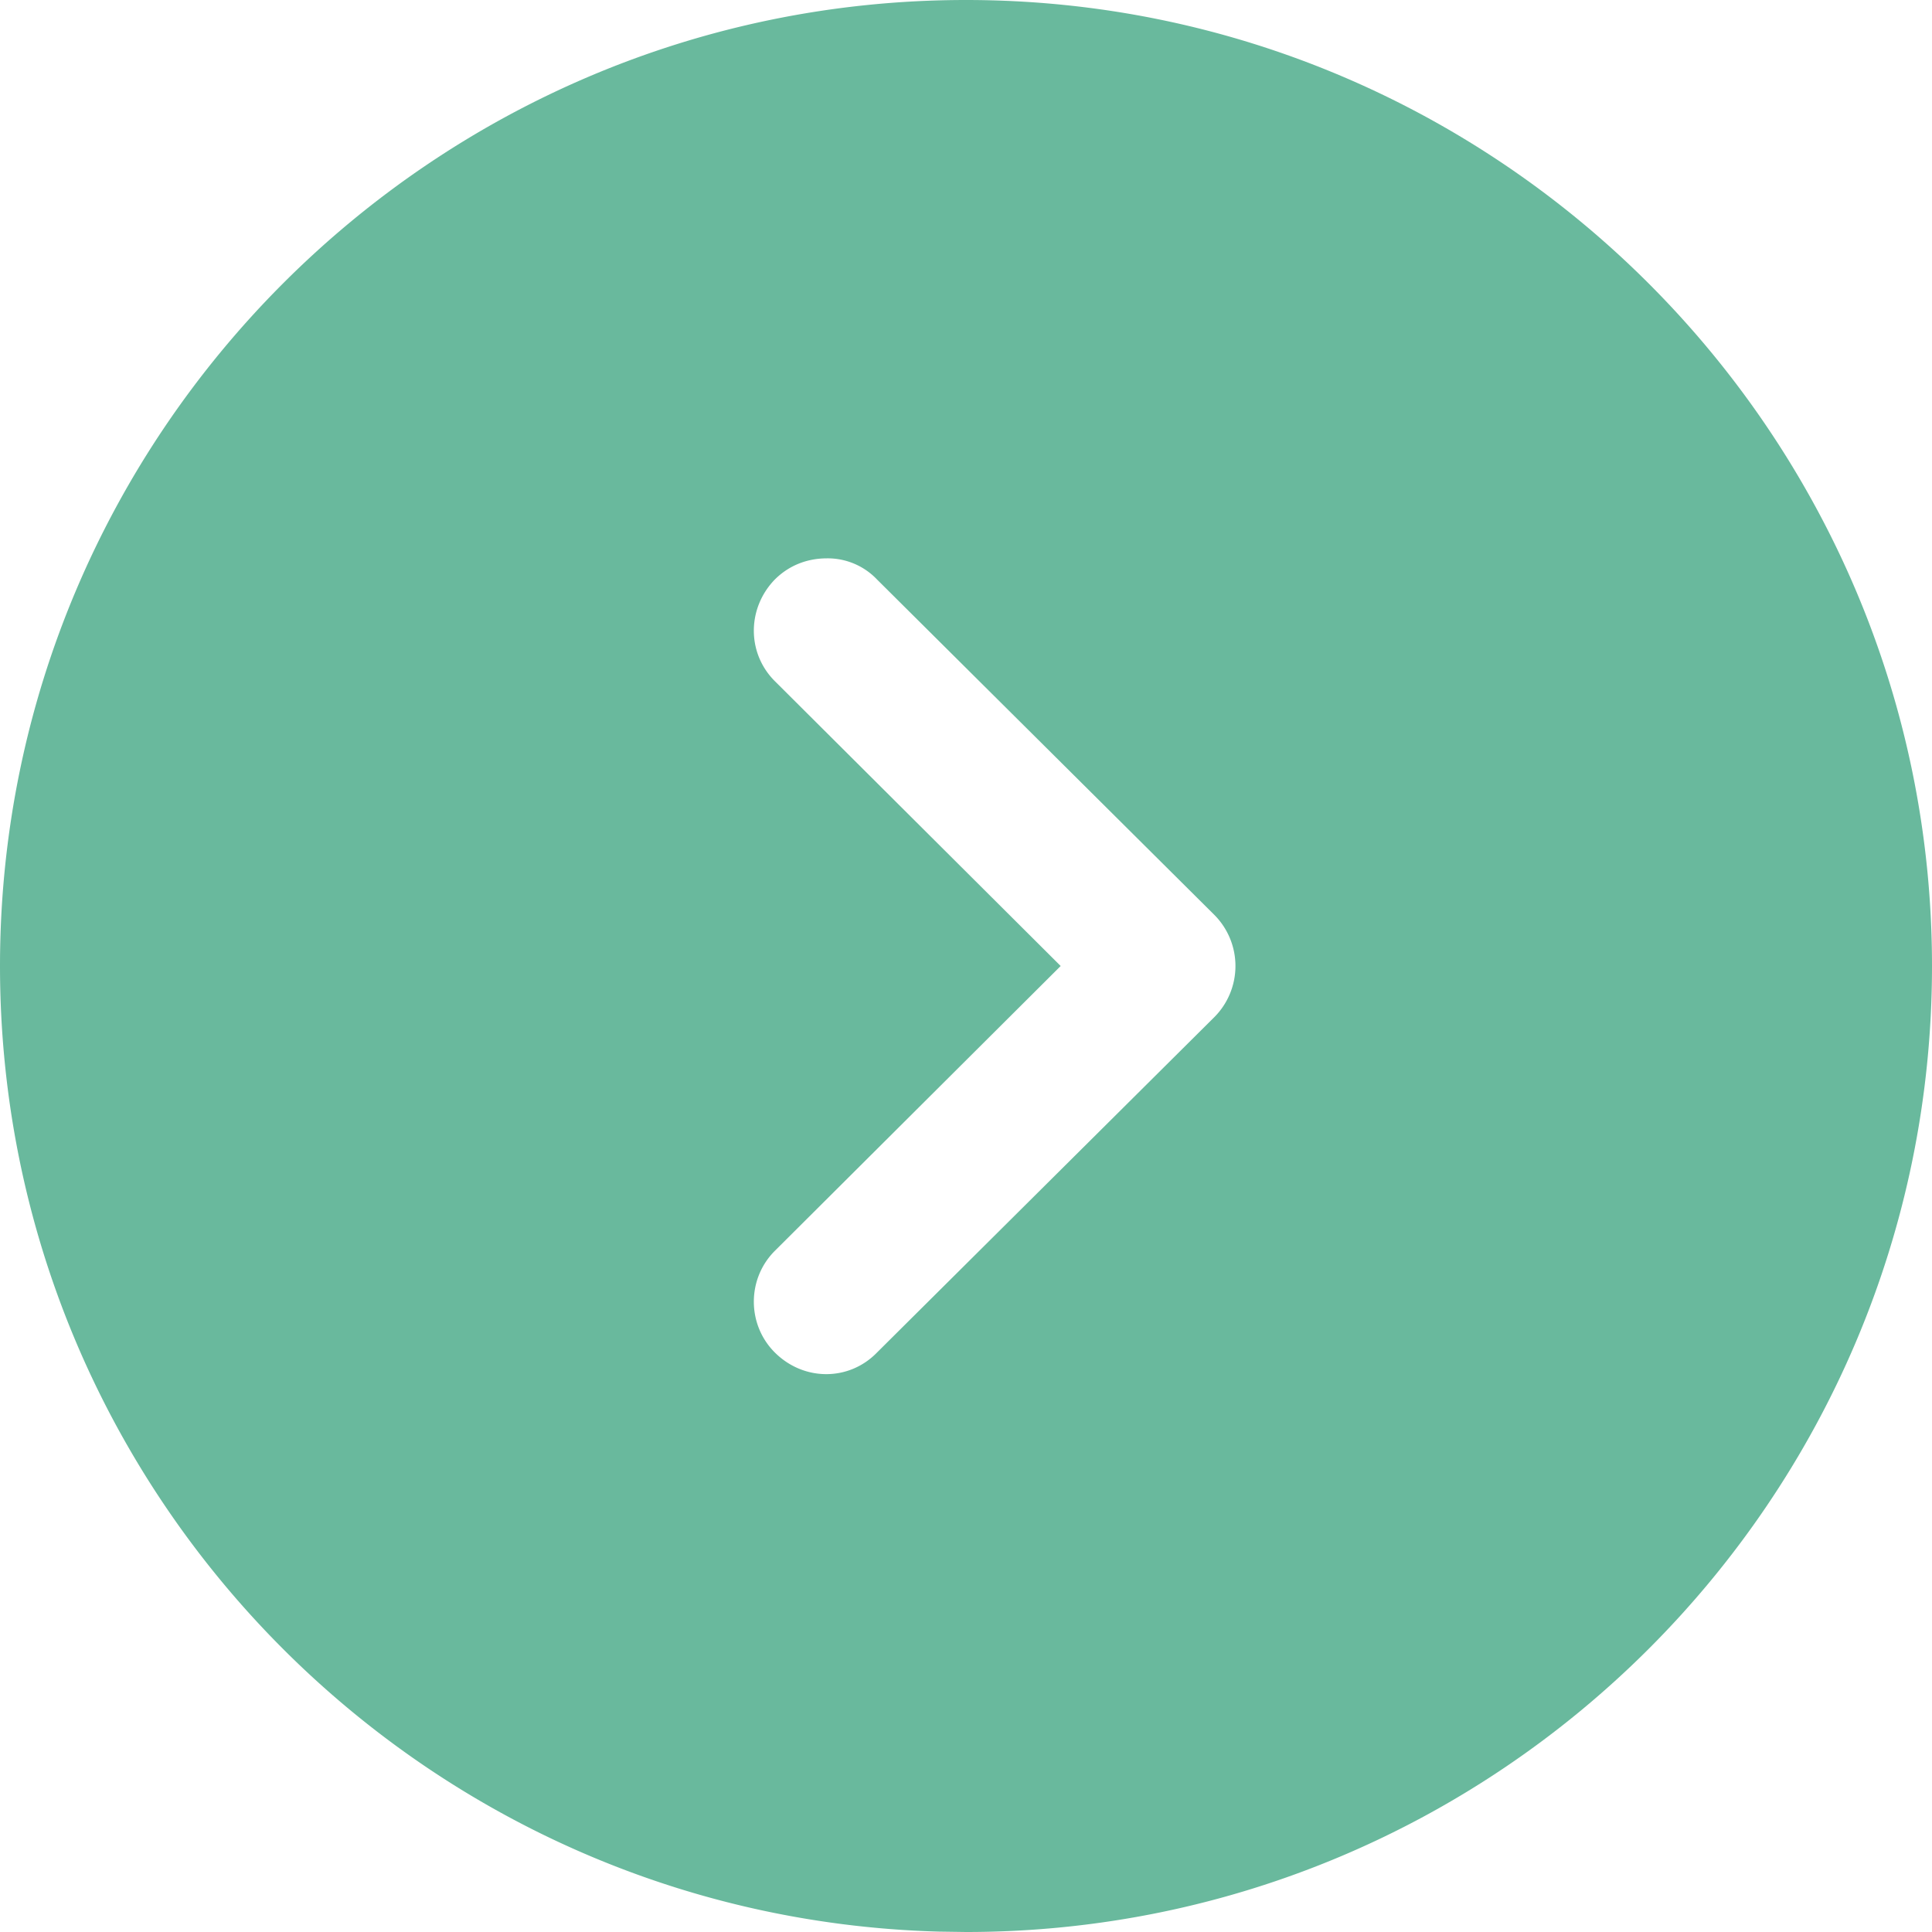 <svg width="20" height="20" fill="none" xmlns="http://www.w3.org/2000/svg"><path fill-rule="evenodd" clip-rule="evenodd" d="M20 10c0 5.52-4.49 10-10 10l-.28-.004C4.33 19.848 0 15.426 0 10 0 4.49 4.48 0 10 0c5.51 0 10 4.49 10 10ZM8.02 6c-.29.3-.29.77.01 1.06L10.98 10l-2.95 2.94c-.3.29-.3.77-.01 1.06.3.3.77.3 1.06 0l3.49-3.47a.75.75 0 0 0 0-1.06L9.08 6a.704.704 0 0 0-.52-.22c-.2 0-.39.07-.54.22Z" fill="#69B99D"/></svg>